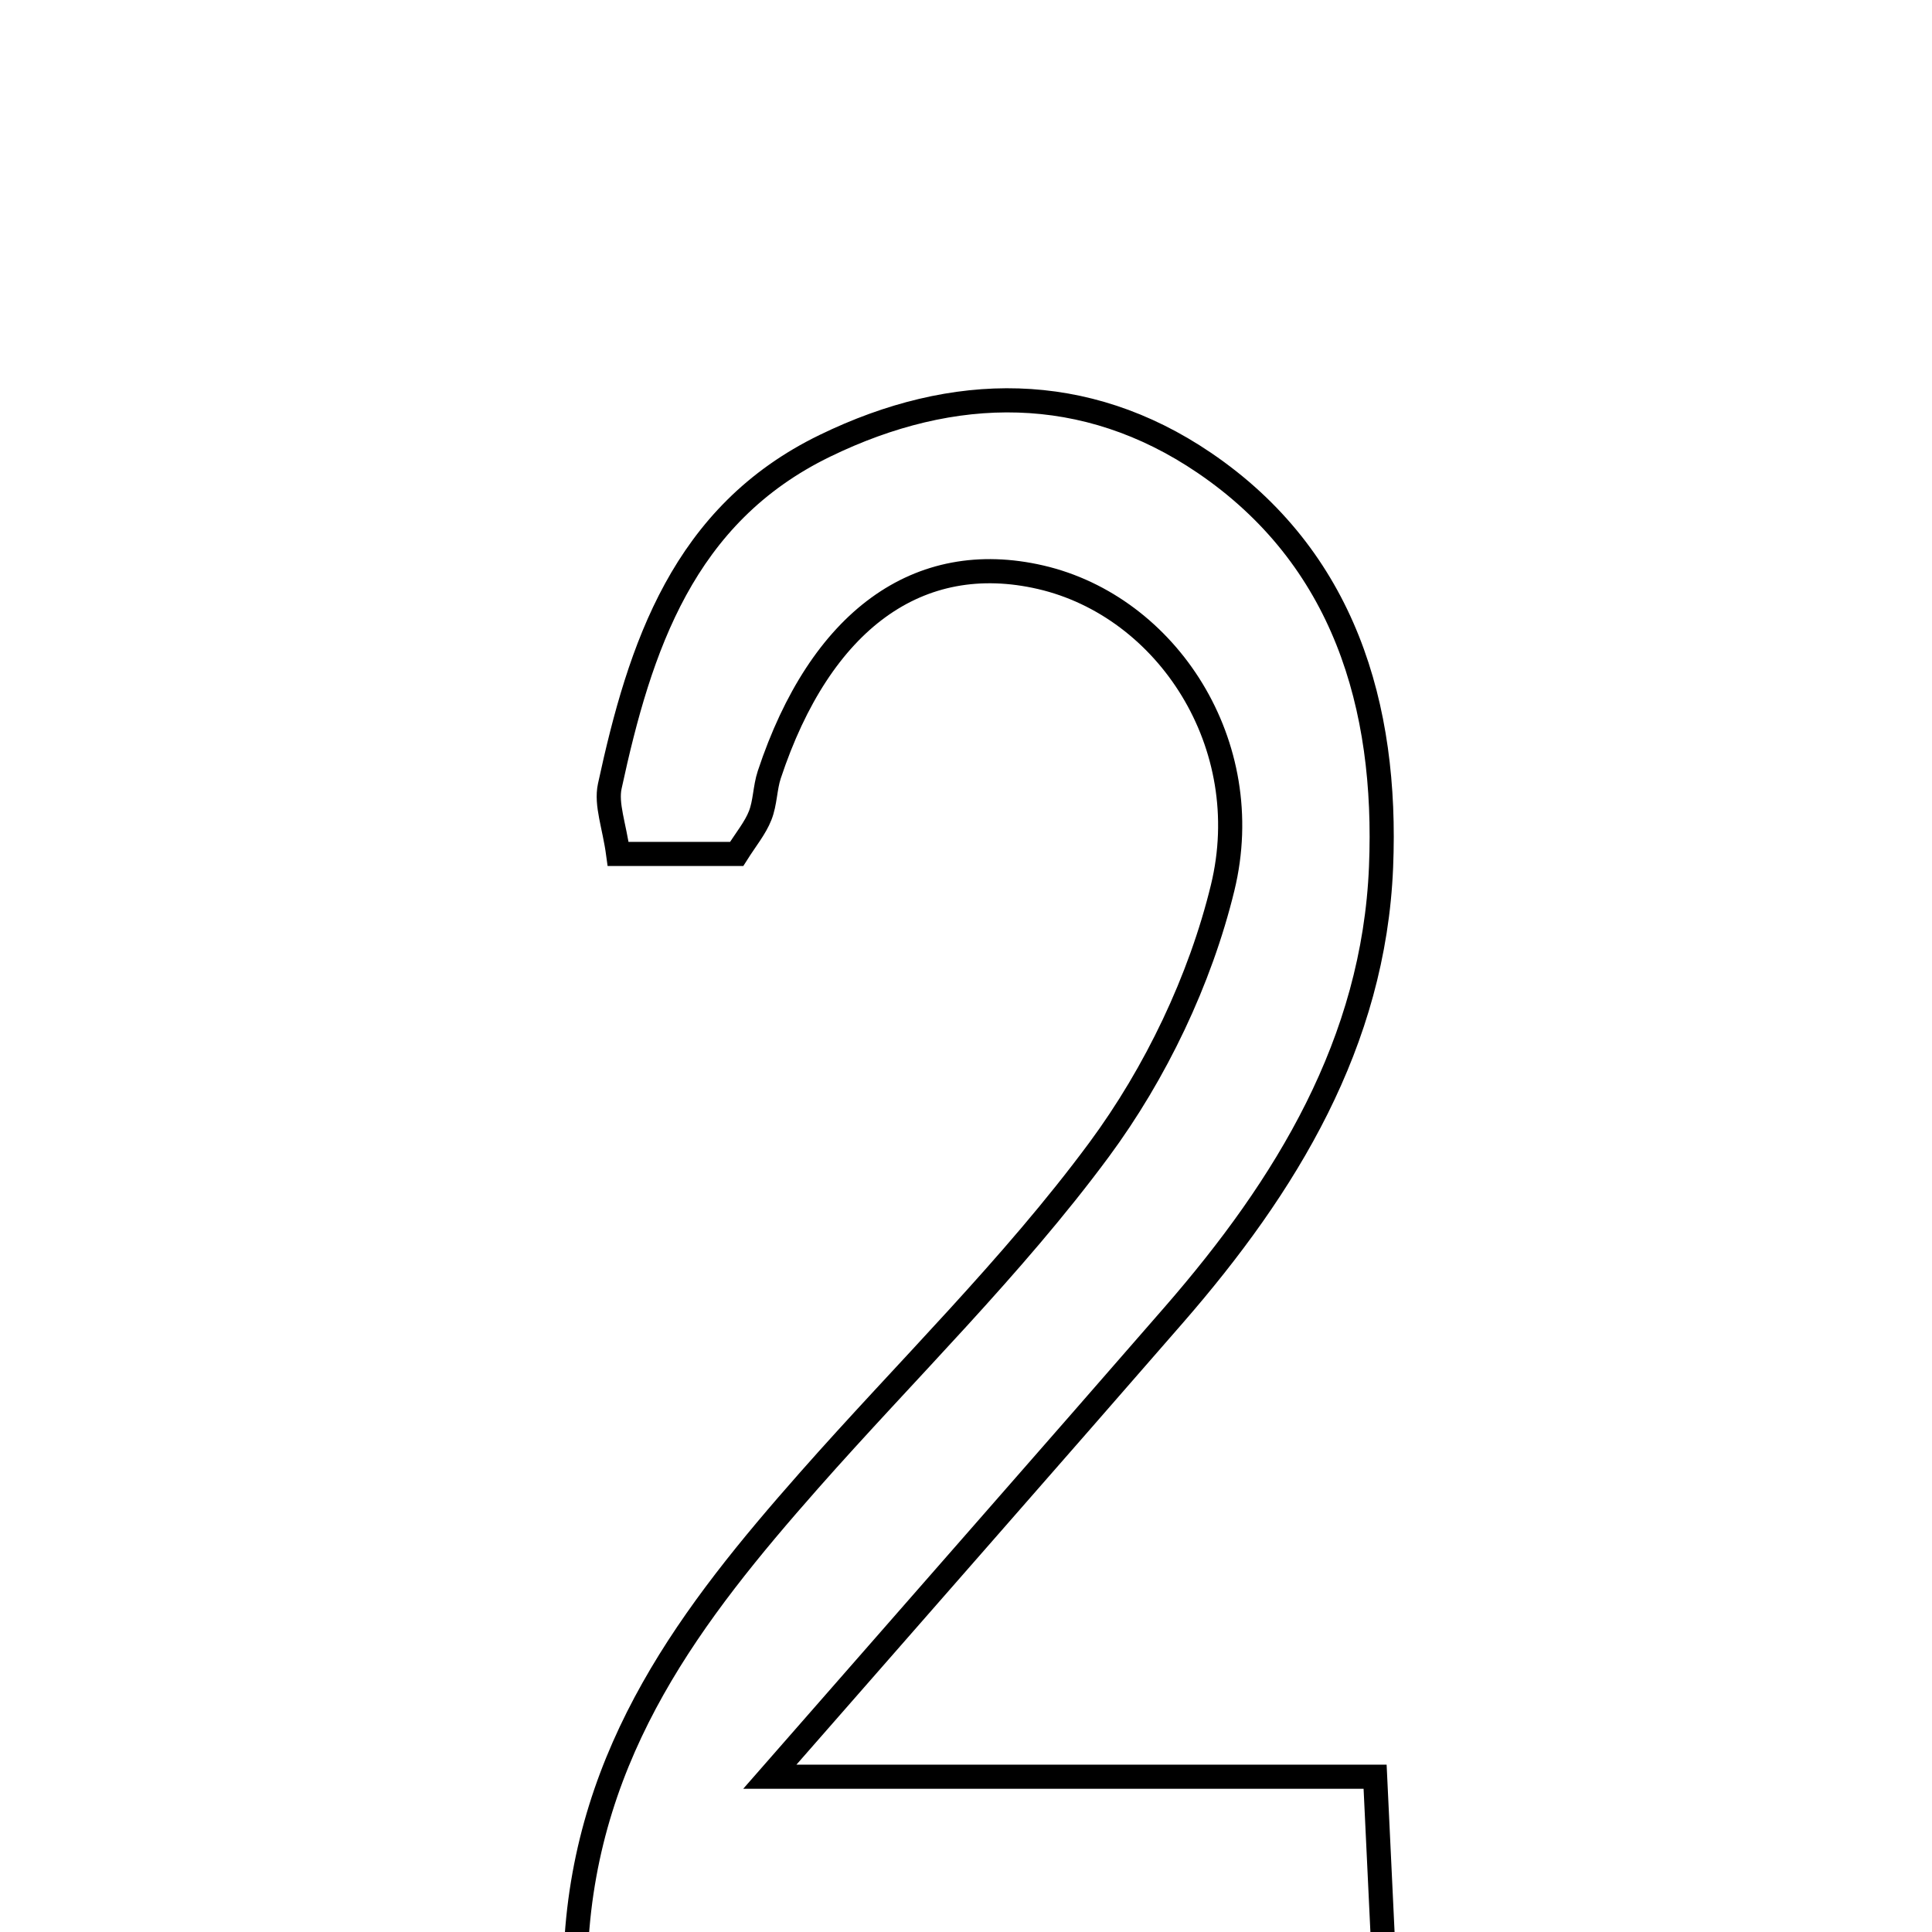 <svg xmlns="http://www.w3.org/2000/svg" viewBox="0.0 0.0 24.0 24.0" height="200px" width="200px"><path fill="none" stroke="black" stroke-width=".3" stroke-opacity="1.0"  filling="0" d="M10.247 5.538 C11.851 4.758 13.483 4.747 14.958 5.748 C16.697 6.928 17.238 8.773 17.156 10.769 C17.067 12.95 15.978 14.73 14.581 16.335 C13.056 18.088 11.521 19.833 9.563 22.071 C12.406 22.071 14.661 22.071 17.082 22.071 C17.123 22.94 17.15 23.485 17.182 24.173 C13.756 24.173 10.496 24.173 7.157 24.173 C7.288 21.728 8.607 20.027 10.05 18.391 C11.256 17.024 12.575 15.741 13.654 14.281 C14.356 13.331 14.909 12.176 15.188 11.029 C15.622 9.247 14.497 7.534 12.928 7.171 C11.41 6.82 10.192 7.704 9.556 9.624 C9.502 9.788 9.506 9.972 9.443 10.131 C9.382 10.286 9.27 10.42 9.151 10.608 C8.688 10.608 8.2 10.608 7.679 10.608 C7.631 10.254 7.526 9.994 7.575 9.766 C7.949 8.036 8.488 6.392 10.247 5.538"></path></svg>